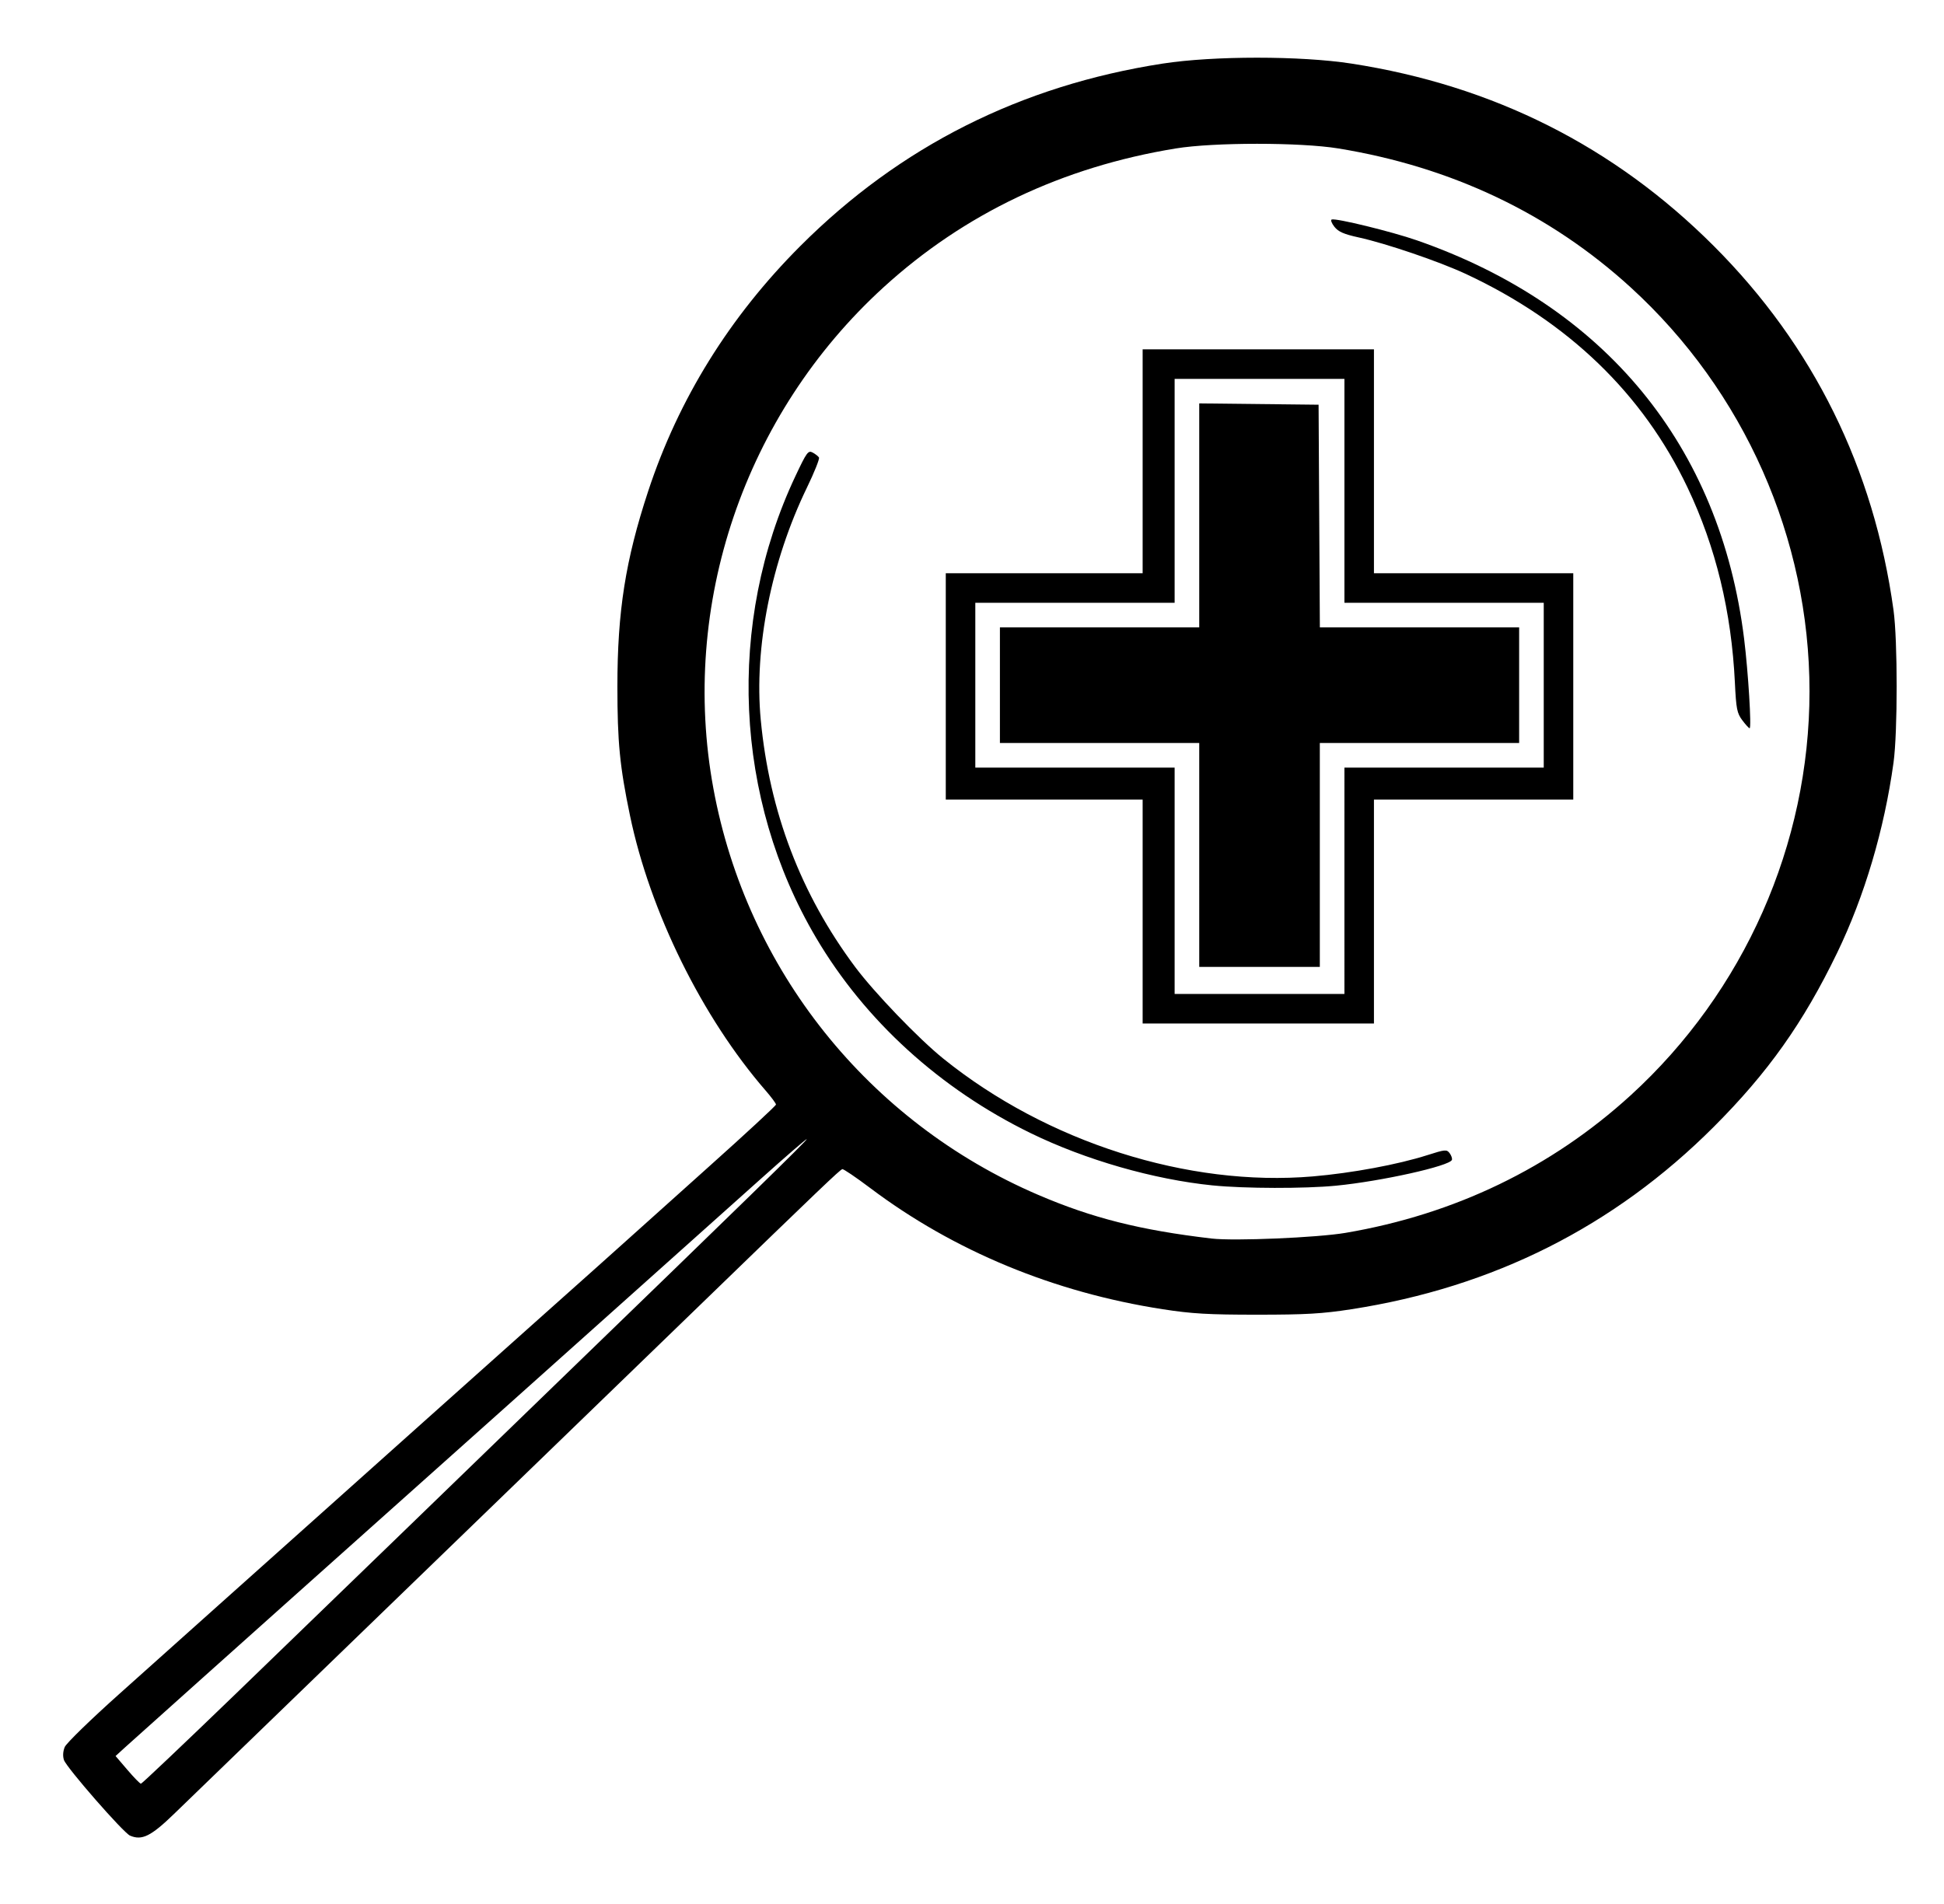 <?xml version="1.0" encoding="UTF-8" standalone="no"?>
<!-- Created with Inkscape (http://www.inkscape.org/) -->

<svg
   version="1.1"
   id="svg3118"
   width="252.8"
   height="247.68"
   viewBox="0 0 252.8 247.68"
   sodipodi:docname="mag-on1.png"
   inkscape:export-filename="../svg/mag-on1.svg"
   inkscape:export-xdpi="96"
   inkscape:export-ydpi="96"
   xml:space="preserve"
   xmlns:inkscape="http://www.inkscape.org/namespaces/inkscape"
   xmlns:sodipodi="http://sodipodi.sourceforge.net/DTD/sodipodi-0.dtd"
   xmlns="http://www.w3.org/2000/svg"
   xmlns:svg="http://www.w3.org/2000/svg"><defs
     id="defs3122" /><sodipodi:namedview
     id="namedview3120"
     pagecolor="#ffffff"
     bordercolor="#000000"
     borderopacity="0.25"
     inkscape:showpageshadow="2"
     inkscape:pageopacity="0.0"
     inkscape:pagecheckerboard="0"
     inkscape:deskcolor="#d1d1d1"
     showgrid="false" /><g
     inkscape:groupmode="layer"
     inkscape:label="Image"
     id="g3124"><path
       style="fill:#000000;stroke-width:0.32"
       d="m 16.91,238.752 c -0.856,-0.369 -8.247,-8.828 -8.592,-9.834 -0.17,-0.495 -0.132,-1.129 0.1,-1.691 0.205,-0.494 3.418,-3.619 7.14,-6.944 3.722,-3.325 9.581,-8.567 13.02,-11.65 3.439,-3.083 9.636,-8.624 13.772,-12.312 4.136,-3.689 9.688,-8.654 12.337,-11.035 2.649,-2.38 9.342,-8.36 14.873,-13.288 5.531,-4.928 10.929,-9.752 11.996,-10.72 1.067,-0.968 5.859,-5.267 10.647,-9.554 4.789,-4.287 8.707,-7.914 8.707,-8.061 0,-0.147 -0.601,-0.959 -1.336,-1.806 -8.26,-9.515 -15.047,-23.274 -17.649,-35.779 -1.331,-6.396 -1.638,-9.55 -1.638,-16.8 0,-9.761 1.05,-16.425 3.998,-25.379 3.95,-11.997 10.594,-22.702 19.809,-31.918 12.946,-12.946 28.655,-20.853 47.103,-23.71 6.6,-1.022 17.948,-1.022 24.548,0 18.448,2.857 34.157,10.764 47.103,23.71 12.957,12.957 20.84,28.925 23.387,47.377 0.546,3.958 0.546,15.882 0,19.84 -1.2,8.694 -3.775,17.378 -7.334,24.739 -4.399,9.098 -8.996,15.58 -16.053,22.638 -12.946,12.946 -28.655,20.853 -47.103,23.71 -3.796,0.588 -5.928,0.711 -12.274,0.711 -6.346,0 -8.478,-0.124 -12.274,-0.711 -14.157,-2.192 -27.169,-7.584 -38.023,-15.755 -1.867,-1.405 -3.505,-2.514 -3.64,-2.464 -0.367,0.137 -2.724,2.389 -18.408,17.585 -7.871,7.627 -19.303,18.691 -25.404,24.587 -9.289,8.977 -31.937,30.889 -43.084,41.684 -3.009,2.914 -4.184,3.494 -5.727,2.829 z m 13.619,-18.324 c 6.589,-6.364 16.445,-15.899 21.901,-21.189 5.456,-5.29 14.312,-13.867 19.68,-19.061 24.291,-23.502 33.015,-32.019 32.797,-32.019 -0.108,0 -2.73,2.268 -5.826,5.04 -14.862,13.306 -26.023,23.291 -33.573,30.033 -19.212,17.158 -24.755,22.11 -27.498,24.568 -1.595,1.429 -6.846,6.127 -11.67,10.439 -4.824,4.312 -9.342,8.361 -10.041,8.999 l -1.27,1.159 1.539,1.801 c 0.846,0.991 1.638,1.801 1.76,1.801 0.121,0 5.612,-5.207 12.201,-11.571 z M 174.99,160.349 c 14.175,-2.406 26.746,-8.472 37.056,-17.881 14.774,-13.484 23.264,-32.661 23.264,-52.549 0,-19.888 -8.49,-39.066 -23.264,-52.549 -10.504,-9.586 -23.293,-15.663 -38.016,-18.064 -4.933,-0.804 -16.187,-0.804 -21.12,0 -14.723,2.401 -27.512,8.478 -38.016,18.064 -18.097,16.516 -26.516,41.324 -22.123,65.189 4.34,23.577 20.156,43.372 42.222,52.844 7.037,3.021 13.285,4.596 22.558,5.686 2.932,0.345 13.755,-0.114 17.44,-0.74 z m -17.28,-6.167 c -7.686,-0.774 -16.549,-3.319 -23.68,-6.8 -11.787,-5.754 -21.54,-14.634 -27.899,-25.4 -10.665,-18.058 -11.693,-40.979 -2.695,-60.055 1.471,-3.119 1.66,-3.378 2.242,-3.066 0.35,0.187 0.72,0.476 0.822,0.642 0.103,0.166 -0.604,1.934 -1.57,3.928 -4.643,9.585 -6.883,20.841 -6.003,30.172 1.13,11.995 5.214,22.696 12.27,32.154 2.502,3.353 8.257,9.34 11.472,11.932 13.464,10.859 31.81,16.707 48.057,15.32 5.073,-0.433 11.063,-1.546 14.885,-2.766 2.327,-0.743 2.525,-0.76 2.902,-0.255 0.222,0.298 0.355,0.69 0.295,0.87 -0.266,0.797 -9.197,2.786 -15.075,3.358 -4.076,0.397 -11.902,0.379 -16.024,-0.036 z m -9.12,-35.624 v -14.56 h -12.8 -12.8 V 89.279 74.559 h 12.8 12.8 v -14.56 -14.56 h 15.04 15.04 v 14.56 14.56 h 12.96 12.96 V 89.279 103.999 h -12.96 -12.96 v 14.56 14.56 h -15.04 -15.04 z m 26.24,-4 V 99.839 h 12.96 12.96 v -10.72 -10.72 h -12.96 -12.96 V 63.839 49.279 h -11.04 -11.04 v 14.56 14.56 h -12.96 -12.96 v 10.72 10.72 h 12.96 12.96 v 14.72 14.72 h 11.04 11.04 z m -18.88,-3.36 V 96.639 h -12.96 -12.96 v -7.52 -7.52 h 12.96 12.96 V 67.033 52.467 l 7.76,0.086 7.76,0.086 0.083,14.48 0.083,14.48 h 12.957 12.957 v 7.52 7.52 h -12.96 -12.96 v 14.56 14.56 h -7.84 -7.84 z m 70.618,-17.52 c -0.686,-0.921 -0.796,-1.479 -0.96,-4.88 -0.446,-9.248 -2.485,-17.657 -6.151,-25.367 -5.809,-12.217 -15.506,-21.571 -28.803,-27.785 -3.474,-1.623 -10.388,-3.981 -13.985,-4.769 -1.921,-0.421 -2.632,-0.734 -3.143,-1.384 -0.363,-0.462 -0.52,-0.886 -0.349,-0.944 0.58,-0.193 7.799,1.573 11.057,2.705 24.502,8.517 39.459,26.724 42.571,51.819 0.536,4.321 0.987,11.644 0.718,11.644 -0.099,0 -0.528,-0.468 -0.954,-1.04 z"
       id="path3735" /></g></svg>
